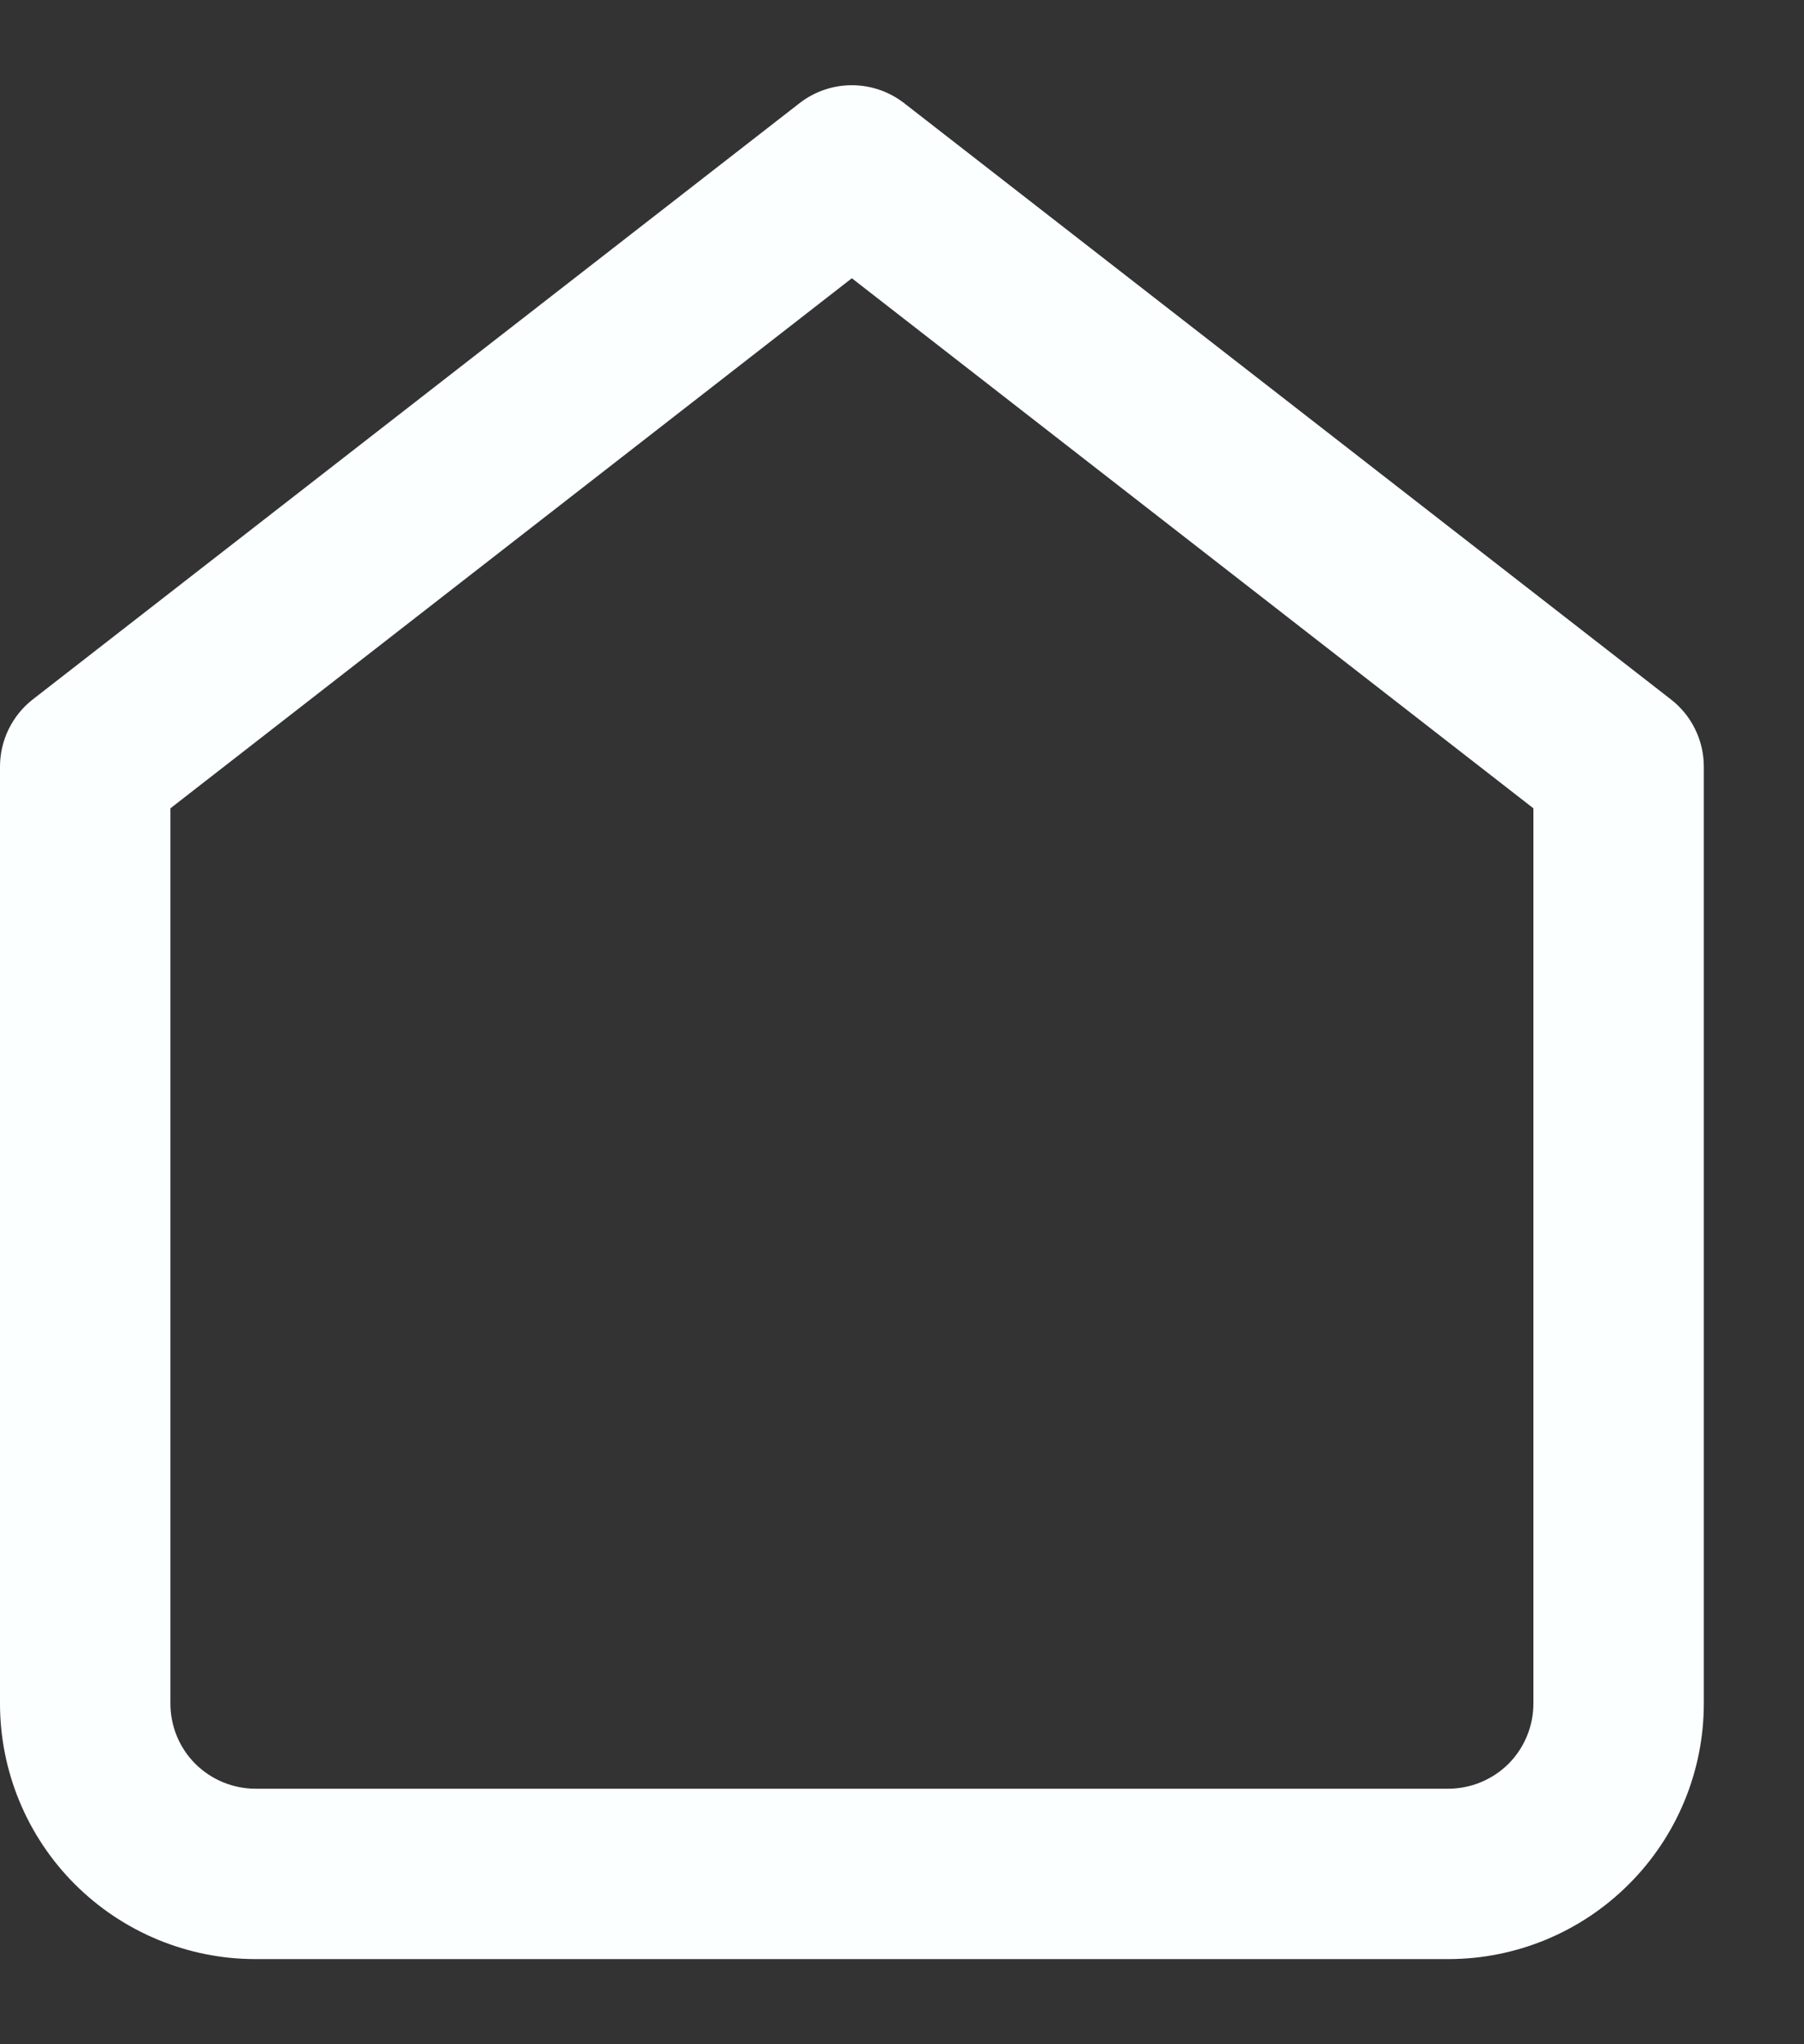 <svg width="15" height="17" viewBox="0 0 15 17" fill="none" xmlns="http://www.w3.org/2000/svg">
<rect x="0" y="0" width="15" height="17" fill="#333333" stroke="none"/>
<path fill-rule="evenodd" clip-rule="evenodd" d="M6.648 0.858C6.904 0.659 7.262 0.659 7.518 0.858L13.893 5.816C14.066 5.95 14.167 6.157 14.167 6.375V14.167C14.167 14.73 13.943 15.271 13.544 15.669C13.146 16.068 12.605 16.292 12.042 16.292H2.125C1.561 16.292 1.021 16.068 0.622 15.669C0.224 15.271 0 14.73 0 14.167V6.375C0 6.157 0.101 5.95 0.273 5.816L6.648 0.858ZM1.417 6.722V14.167C1.417 14.355 1.491 14.535 1.624 14.668C1.757 14.8 1.937 14.875 2.125 14.875H12.042C12.229 14.875 12.41 14.8 12.543 14.668C12.675 14.535 12.75 14.355 12.75 14.167V6.722L7.083 2.314L1.417 6.722Z" fill="#FBFFFF"/>
</svg>
